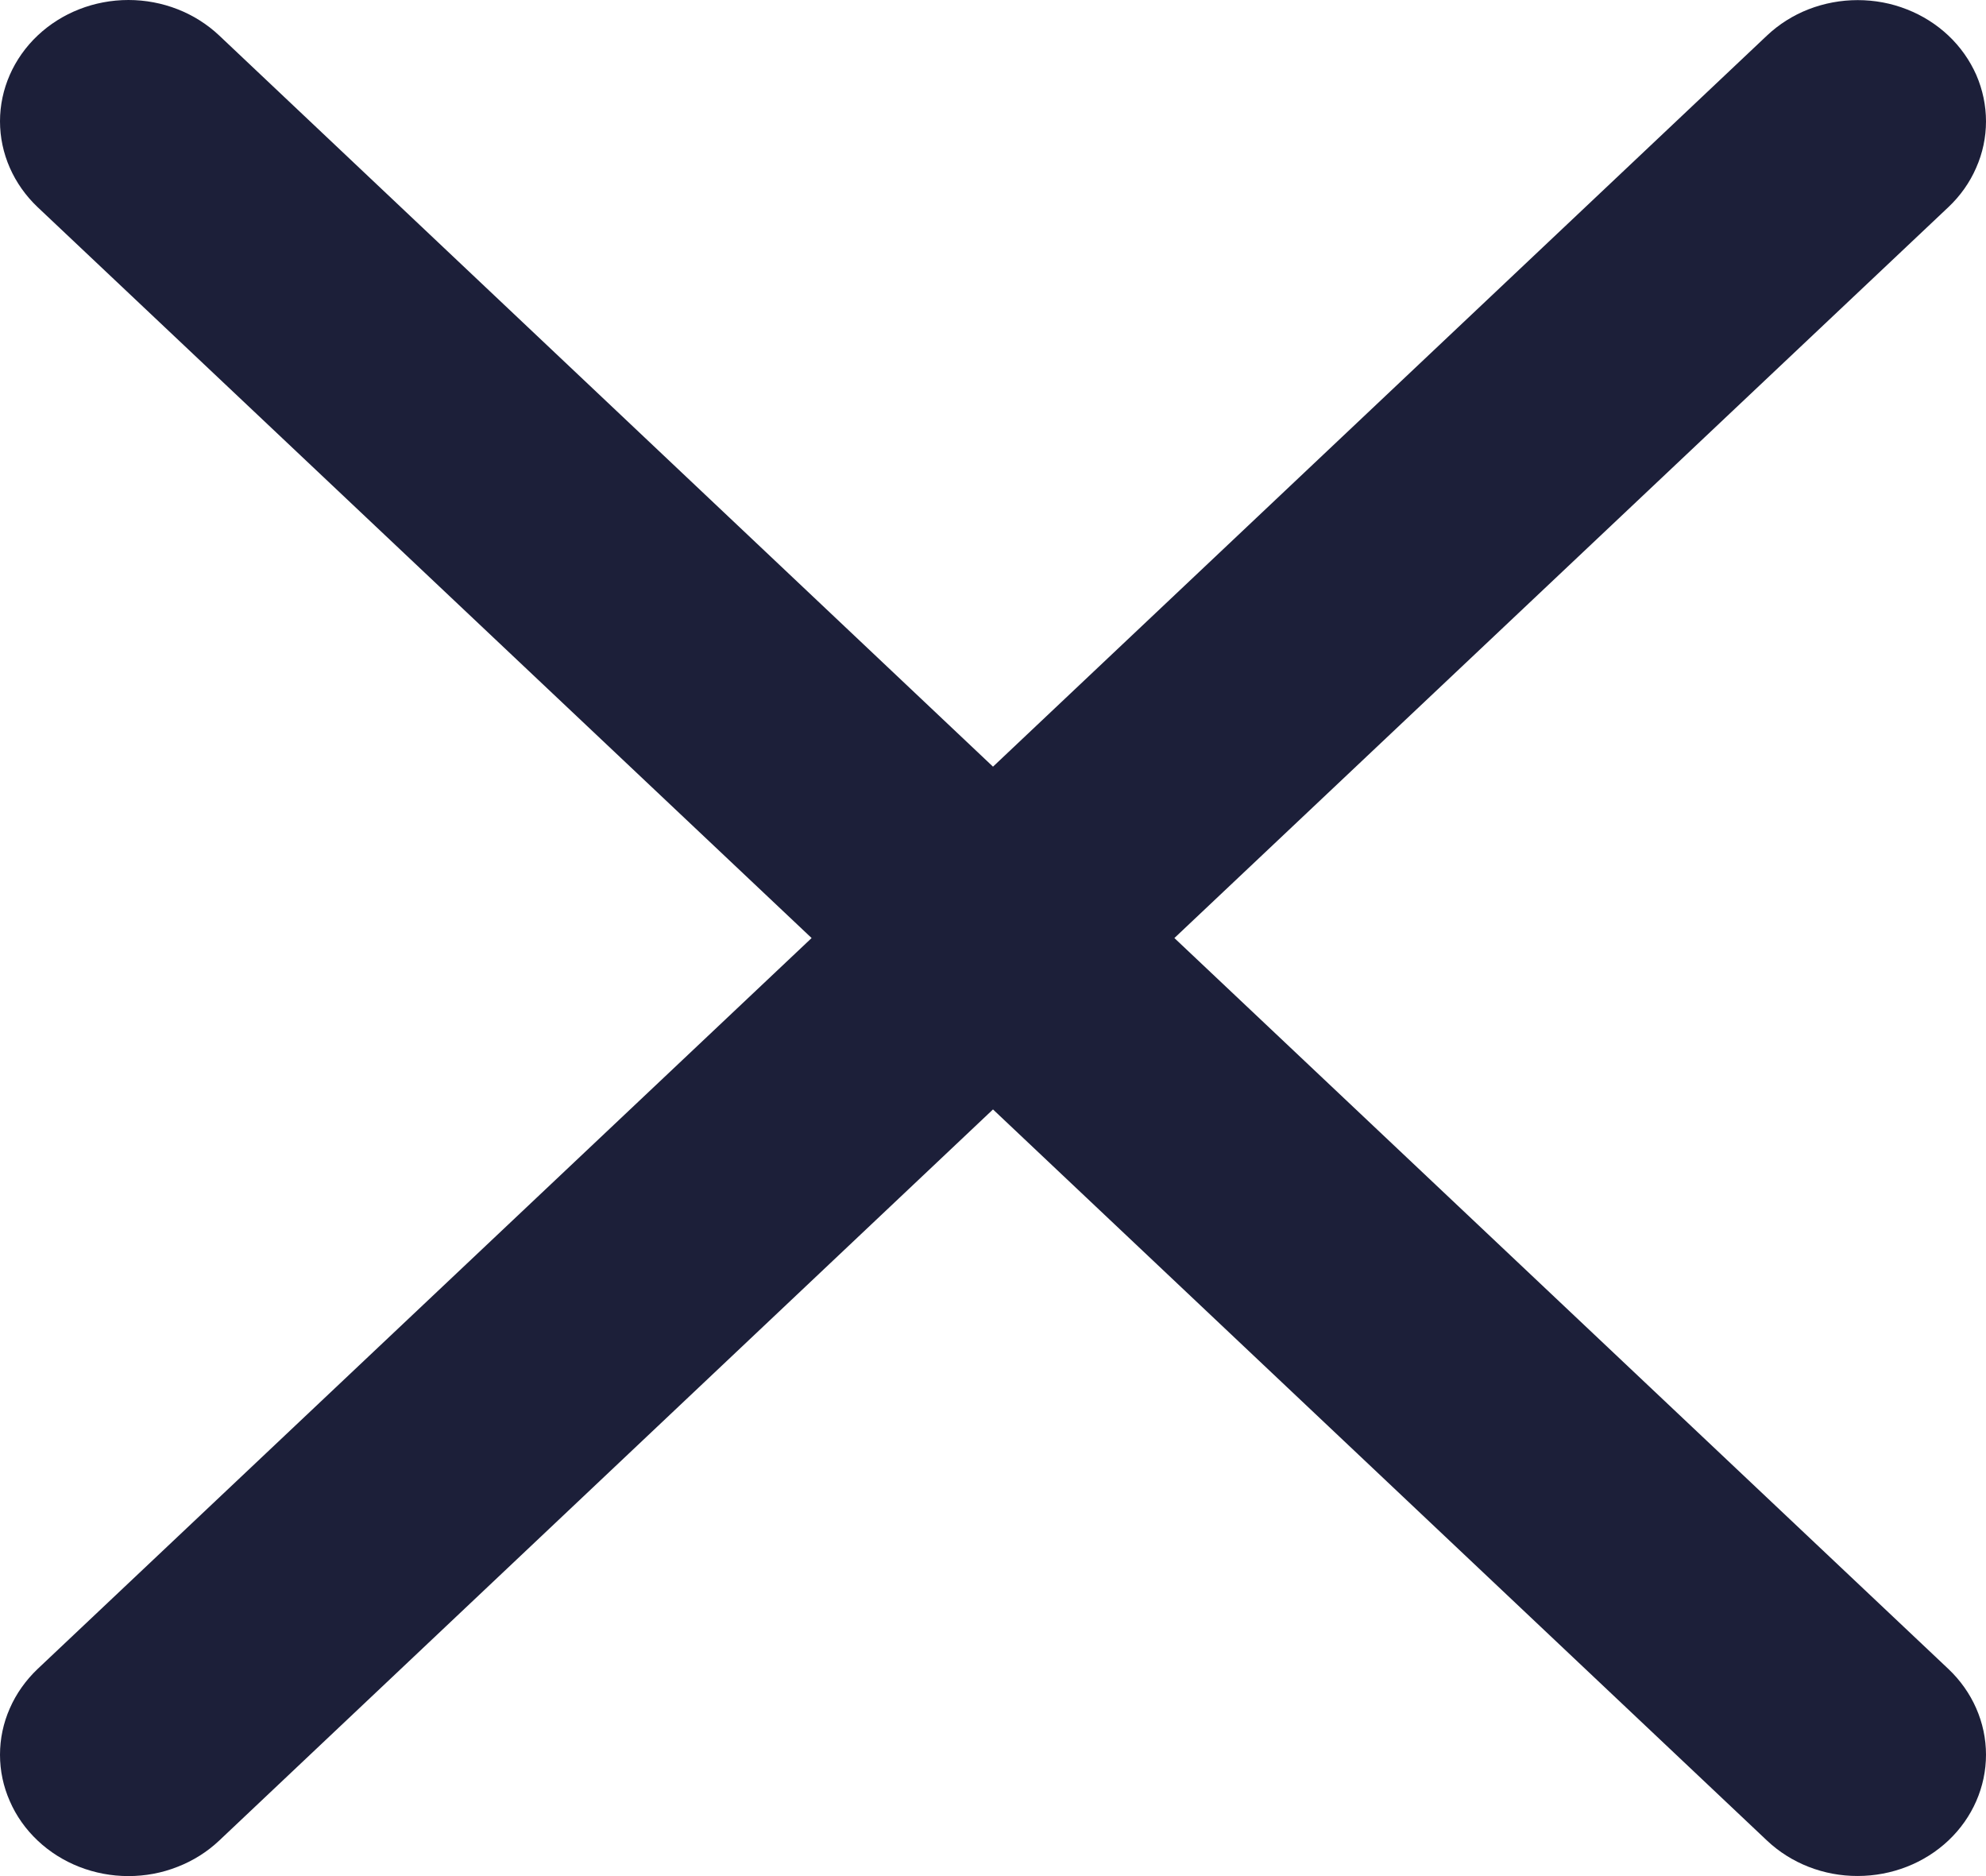 <svg width="18" height="17" viewBox="0 0 18 17" fill="none" xmlns="http://www.w3.org/2000/svg">
<path fill-rule="evenodd" clip-rule="evenodd" d="M17.659 1.877C17.767 1.775 17.853 1.654 17.911 1.52C17.97 1.387 18 1.244 18 1.1C18 0.956 17.97 0.813 17.912 0.679C17.853 0.546 17.768 0.425 17.66 0.323C17.552 0.221 17.424 0.14 17.283 0.085C17.142 0.029 16.99 0.001 16.837 0.001C16.685 0.001 16.534 0.029 16.392 0.084C16.251 0.139 16.123 0.22 16.015 0.322L9 6.947L1.987 0.322C1.769 0.116 1.473 -2.17221e-09 1.164 0C0.855 2.17221e-09 0.559 0.116 0.341 0.322C0.123 0.528 2.29995e-09 0.808 0 1.099C-2.29995e-09 1.391 0.123 1.67 0.341 1.877L7.356 8.5L0.341 15.123C0.233 15.226 0.147 15.347 0.089 15.48C0.03 15.613 0 15.756 0 15.901C0 16.045 0.03 16.188 0.089 16.321C0.147 16.455 0.233 16.576 0.341 16.678C0.559 16.884 0.855 17 1.164 17C1.317 17 1.468 16.972 1.609 16.916C1.751 16.861 1.879 16.78 1.987 16.678L9 10.053L16.015 16.678C16.233 16.884 16.529 17 16.837 16.999C17.146 16.999 17.442 16.883 17.66 16.677C17.878 16.471 18 16.191 18 15.9C18 15.609 17.877 15.329 17.659 15.123L10.644 8.5L17.659 1.877Z" fill="#1C1F39"/>
</svg>
